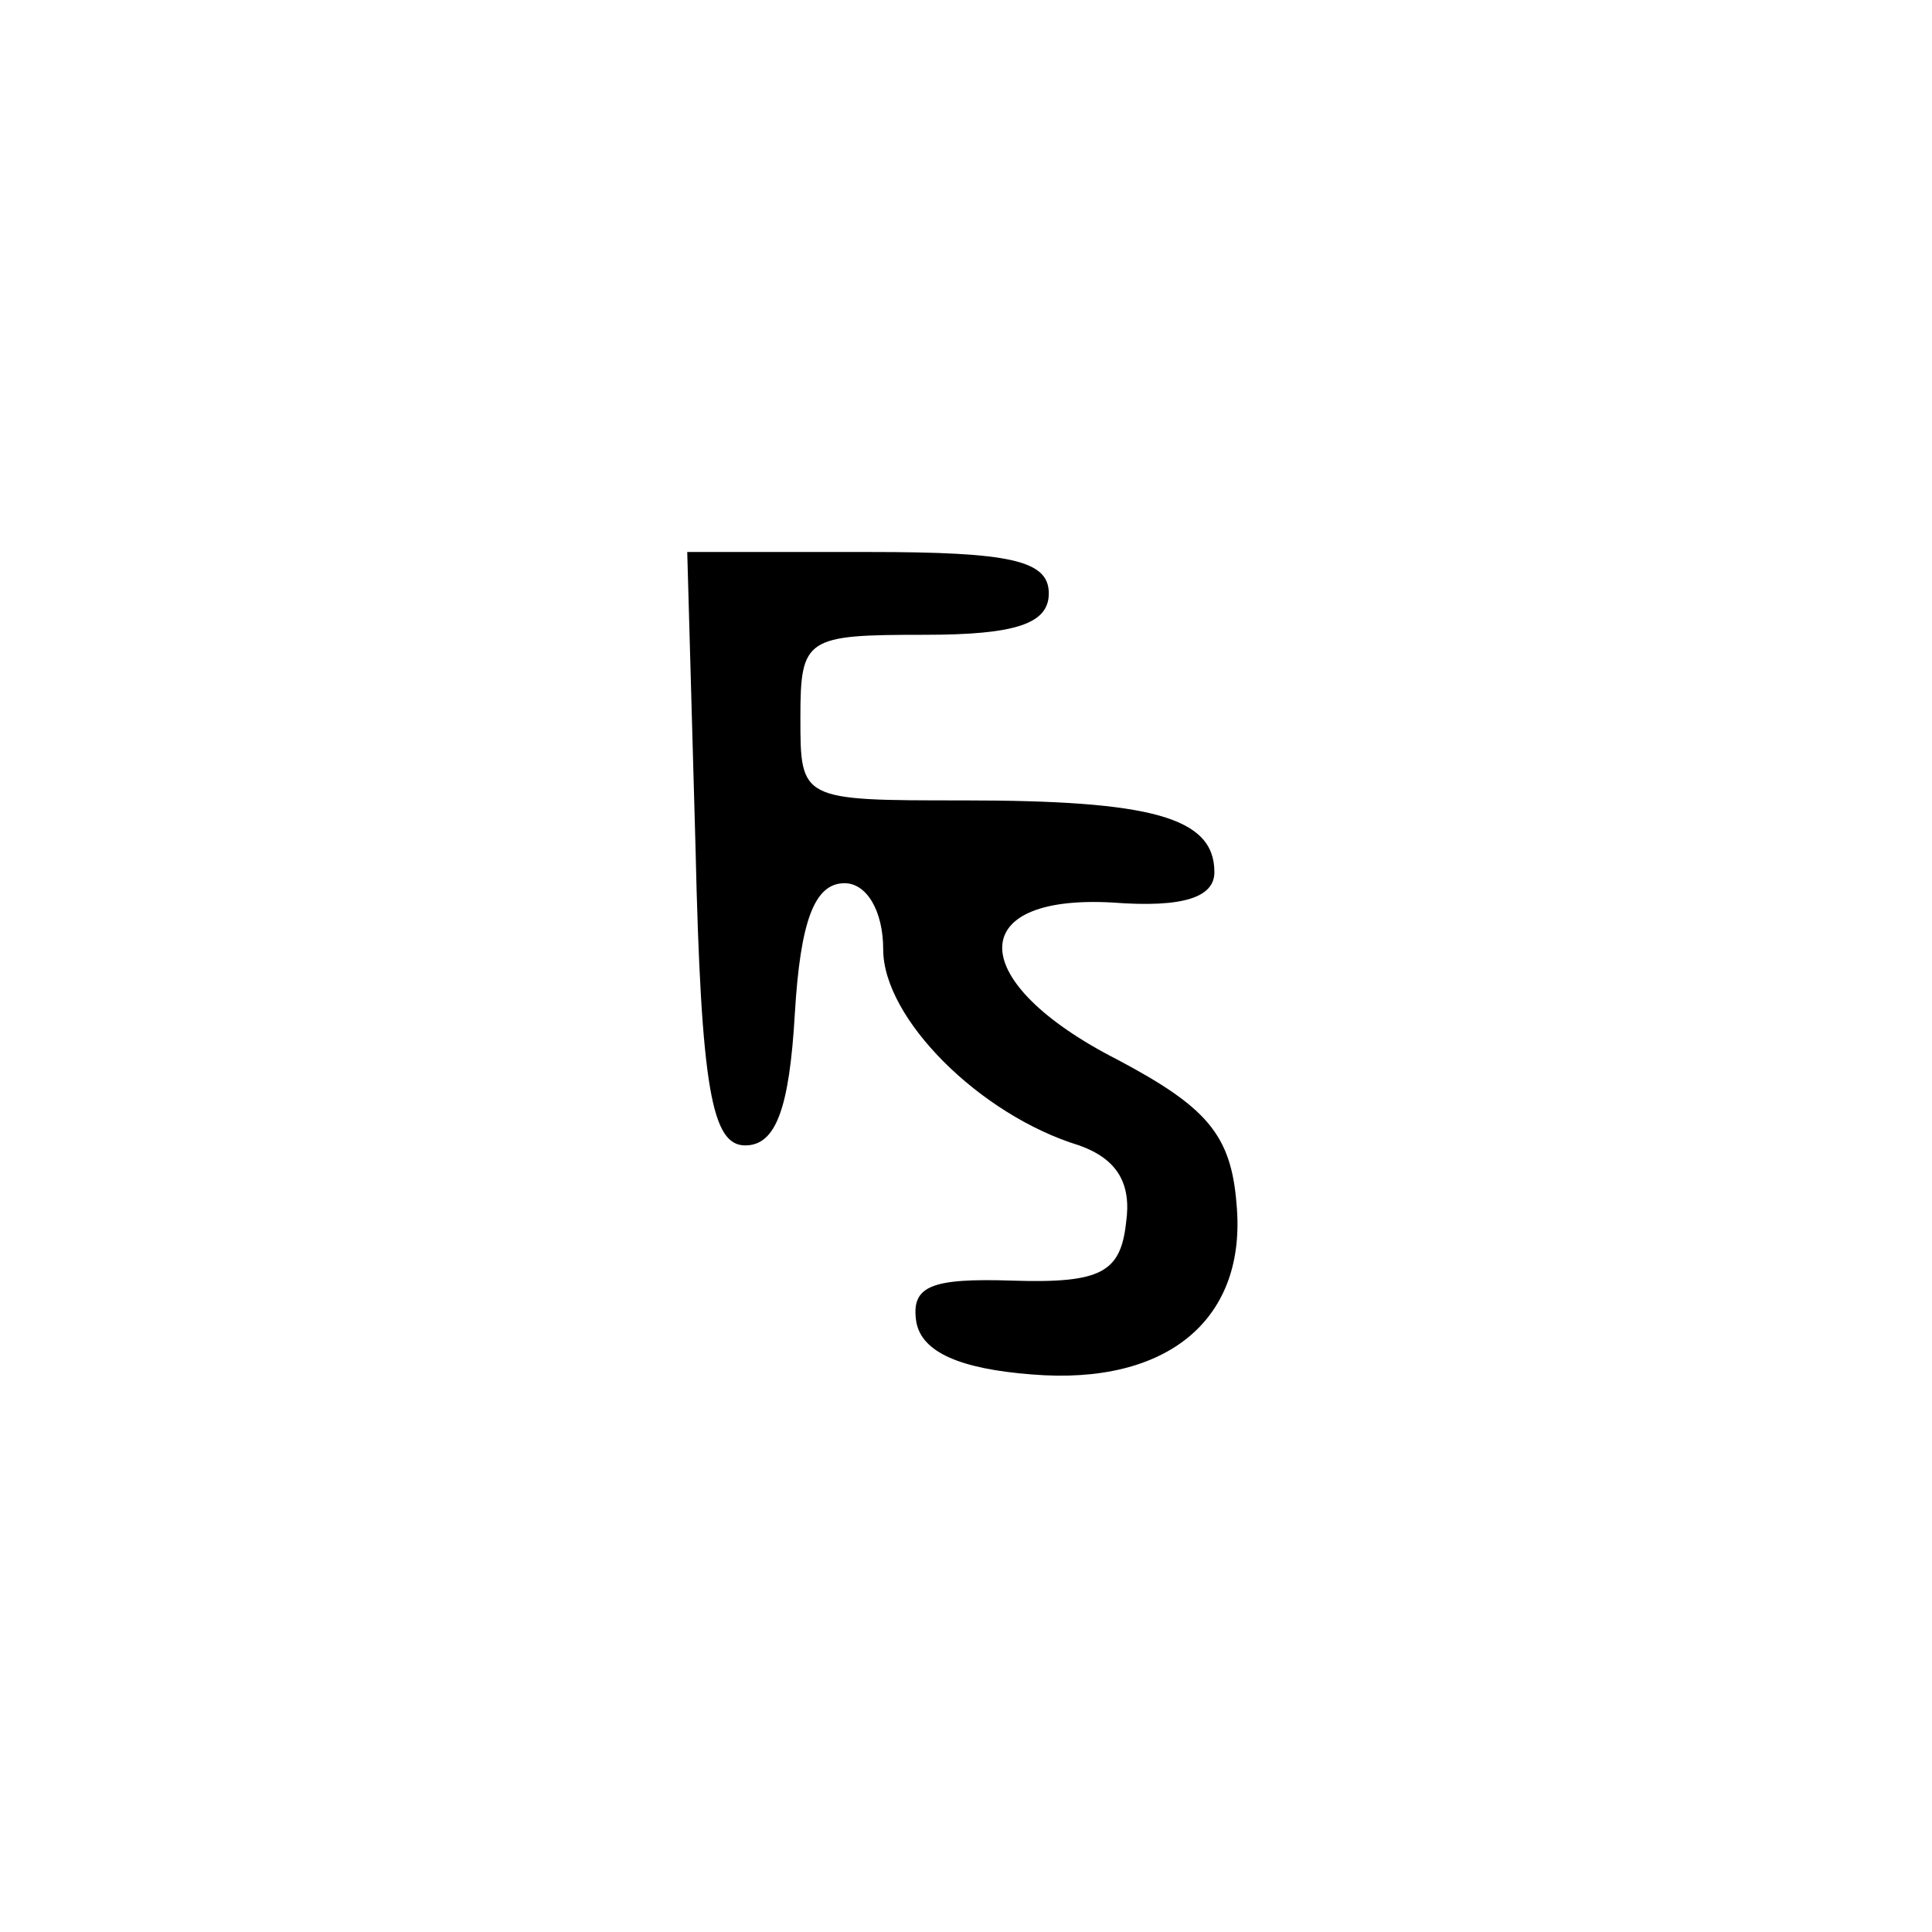 <?xml version="1.0" standalone="no"?>
<!DOCTYPE svg PUBLIC "-//W3C//DTD SVG 20010904//EN"
 "http://www.w3.org/TR/2001/REC-SVG-20010904/DTD/svg10.dtd">
<svg version="1.0" xmlns="http://www.w3.org/2000/svg"
 width="70pt" height="70pt" viewBox="0 0 70 70"
 preserveAspectRatio="xMidYMid meet">
<g transform="translate(0,70) scale(0.1,-0.1)"
fill="#000000" stroke="none">
<path d="M252 393 c2 -88 6 -108 18 -108 11 0 16 13 18 48 2 33 7 47 18 47 8
0 14 -10 14 -24 0 -25 35 -60 71 -71 14 -5 19 -14 17 -28 -2 -18 -9 -22 -41
-21 -30 1 -37 -2 -35 -15 2 -11 16 -17 42 -19 49 -4 78 20 74 62 -2 25 -11 35
-43 52 -55 28 -56 60 -2 57 26 -2 37 2 37 11 0 20 -23 26 -91 26 -59 0 -59 0
-59 30 0 29 2 30 45 30 33 0 45 4 45 15 0 12 -14 15 -65 15 l-66 0 3 -107z"/>
</g>
</svg>
